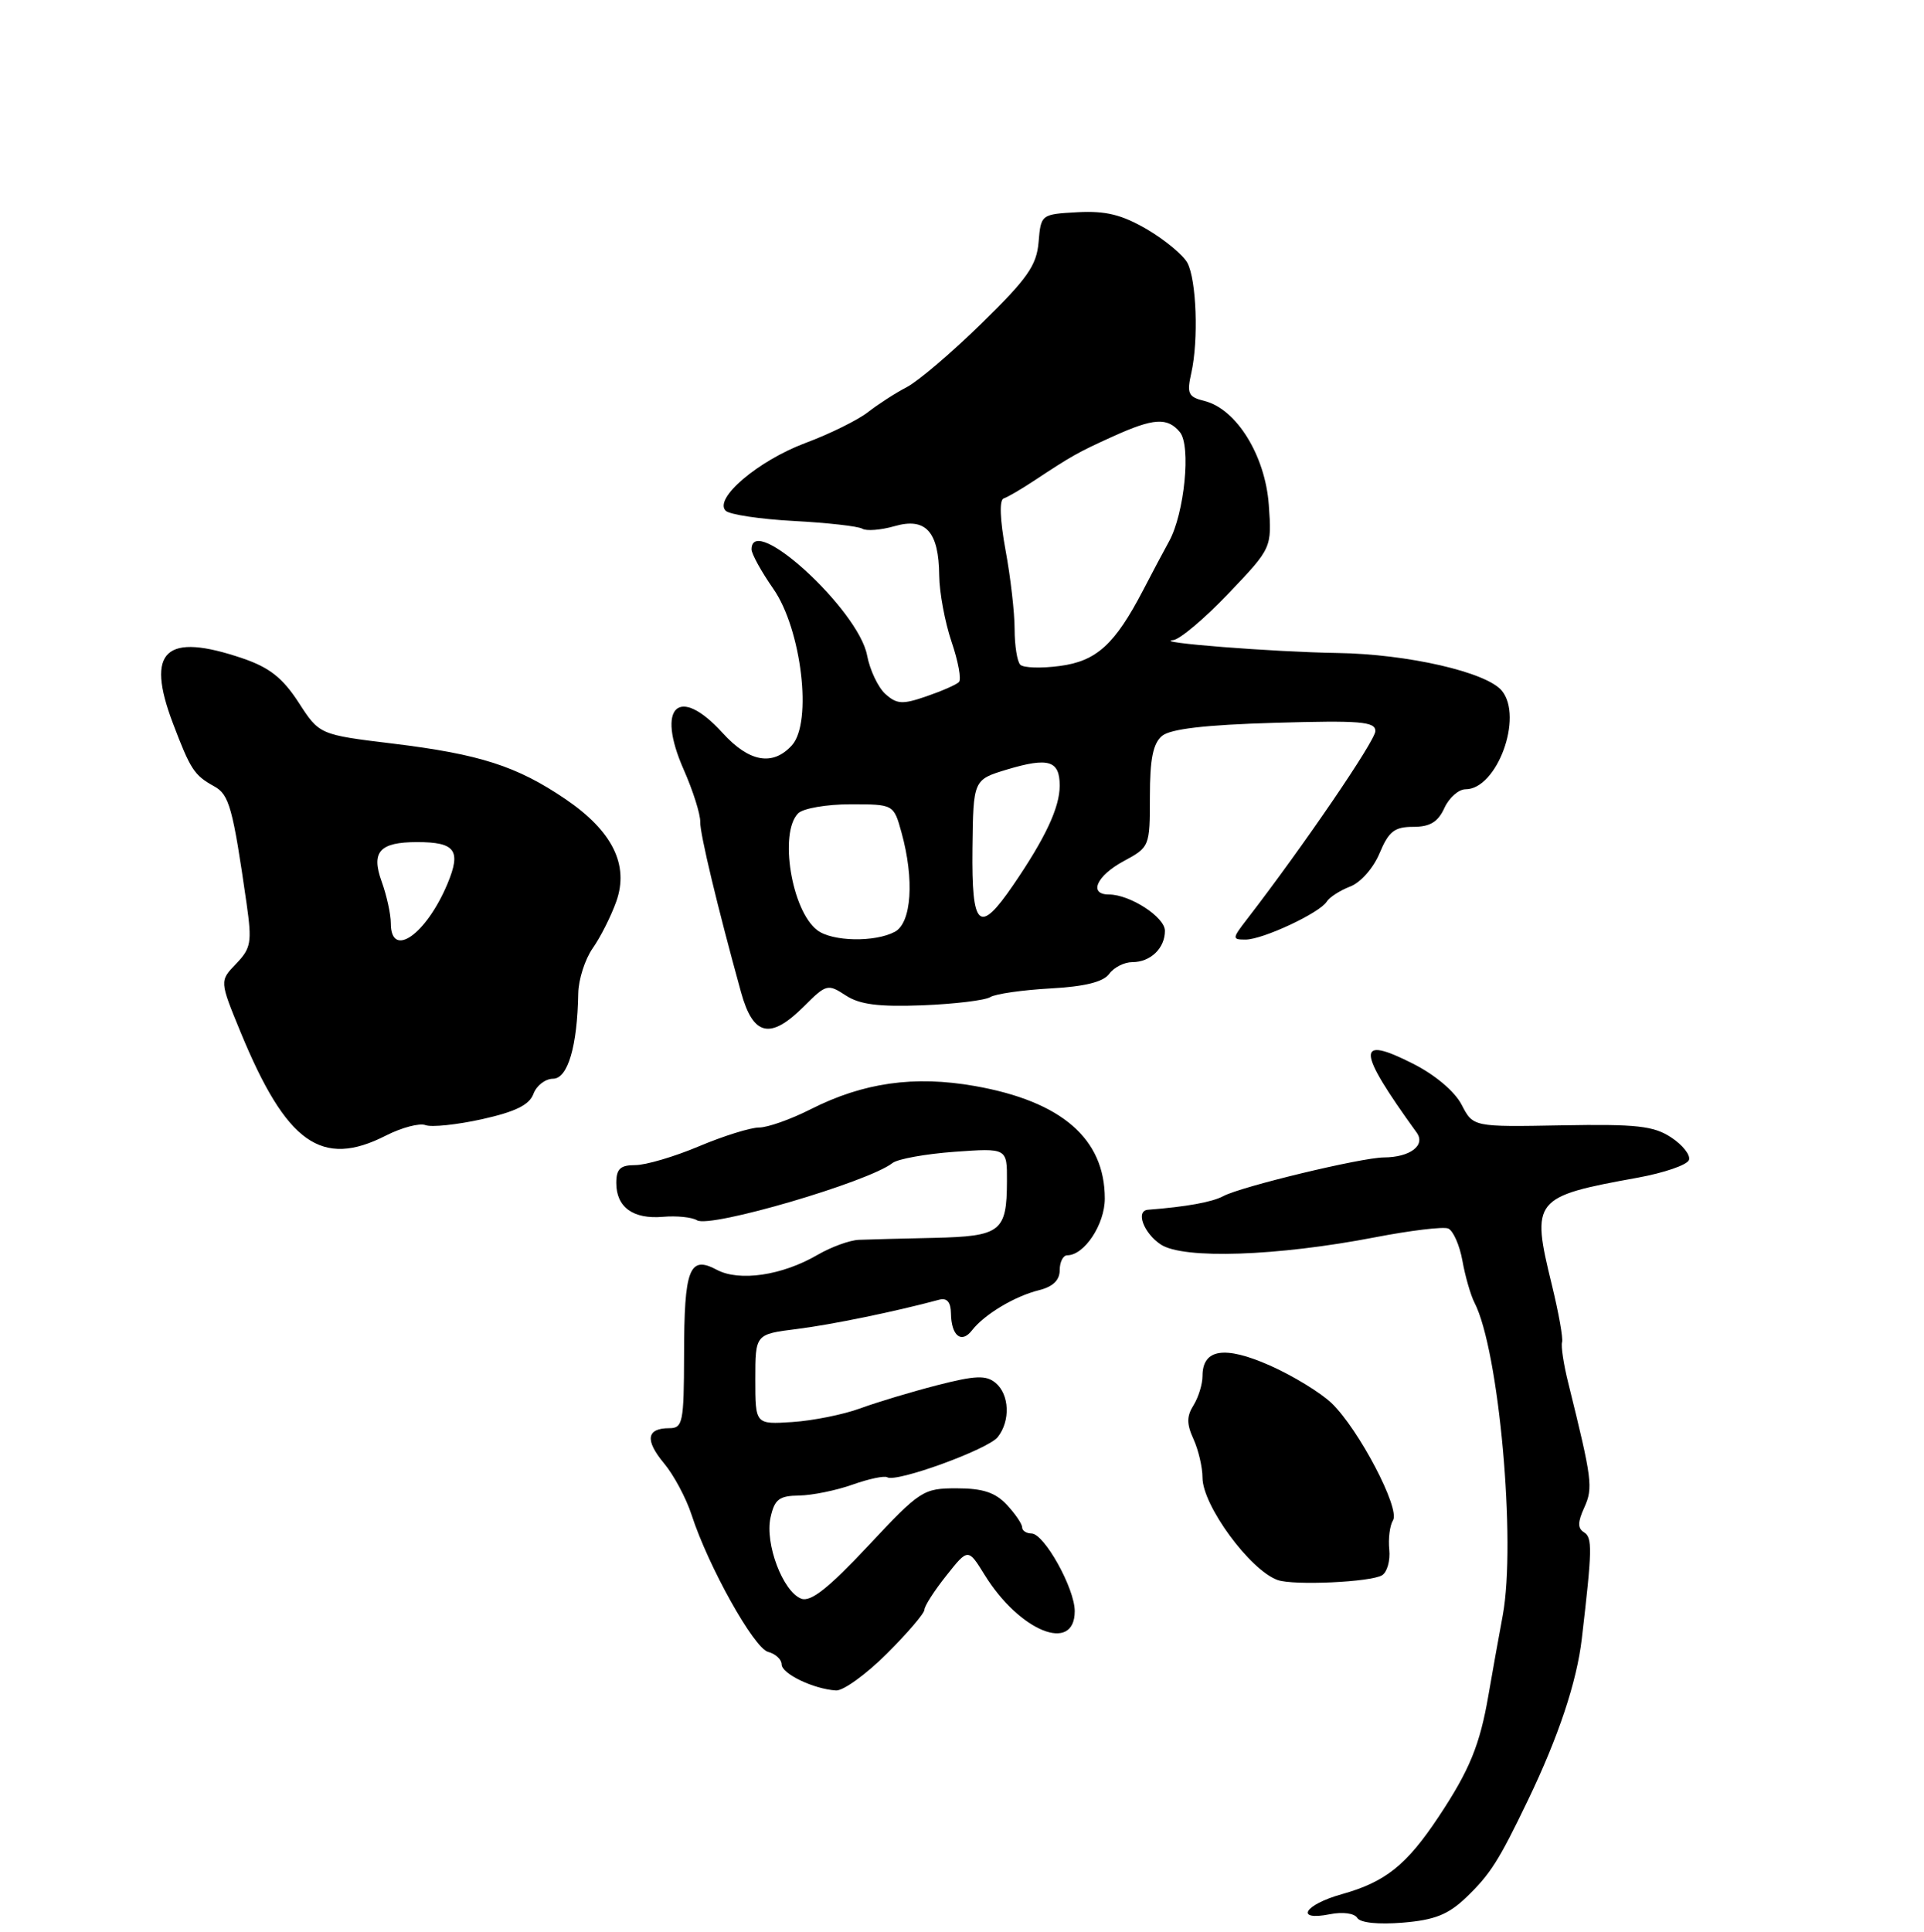 <?xml version="1.0" encoding="UTF-8" standalone="no"?>
<!DOCTYPE svg PUBLIC "-//W3C//DTD SVG 1.1//EN" "http://www.w3.org/Graphics/SVG/1.1/DTD/svg11.dtd" >
<svg xmlns="http://www.w3.org/2000/svg" xmlns:xlink="http://www.w3.org/1999/xlink" version="1.1" viewBox="0 0 256 257">
 <g >
 <path fill="currentColor"
d=" M 195.09 252.42 C 198.29 249.34 199.41 247.59 203.30 239.50 C 207.37 231.04 209.80 223.75 210.47 218.00 C 211.86 206.09 211.89 204.55 210.76 203.85 C 209.90 203.32 209.91 202.50 210.80 200.55 C 211.99 197.92 211.85 196.84 208.67 184.00 C 208.05 181.53 207.68 179.08 207.84 178.56 C 208.00 178.05 207.38 174.61 206.48 170.92 C 203.70 159.57 204.00 159.19 217.92 156.67 C 221.46 156.02 224.52 154.97 224.73 154.31 C 224.95 153.66 223.88 152.31 222.35 151.31 C 220.02 149.78 217.73 149.53 207.80 149.71 C 196.01 149.93 196.01 149.93 194.48 146.97 C 193.57 145.21 190.96 143.00 188.03 141.52 C 180.39 137.64 180.49 139.60 188.50 150.68 C 189.72 152.37 187.62 153.96 184.14 153.98 C 181.12 154.00 165.15 157.85 162.76 159.13 C 161.27 159.93 157.81 160.55 152.75 160.94 C 151.06 161.07 152.17 164.06 154.46 165.57 C 157.47 167.54 169.93 167.12 182.98 164.60 C 187.65 163.70 192.01 163.17 192.68 163.43 C 193.34 163.69 194.20 165.61 194.58 167.70 C 194.95 169.79 195.68 172.30 196.18 173.28 C 199.45 179.59 201.75 205.12 199.95 214.90 C 199.38 217.98 198.52 222.75 198.05 225.50 C 196.91 232.13 195.55 235.47 191.42 241.69 C 187.14 248.13 184.35 250.36 178.55 251.99 C 173.52 253.39 172.21 255.61 176.96 254.66 C 178.65 254.32 180.21 254.53 180.59 255.15 C 180.99 255.80 183.39 256.05 186.65 255.78 C 190.89 255.43 192.70 254.71 195.09 252.42 Z  M 117.99 220.01 C 120.74 217.27 123.00 214.63 123.00 214.15 C 123.00 213.67 124.31 211.63 125.91 209.62 C 128.81 205.96 128.81 205.96 131.00 209.50 C 135.66 217.04 143.00 220.00 143.00 214.34 C 143.00 211.31 138.94 204.02 137.25 204.01 C 136.56 204.00 136.00 203.63 136.00 203.19 C 136.00 202.74 135.08 201.39 133.96 200.19 C 132.43 198.55 130.77 198.00 127.30 198.00 C 122.84 198.00 122.45 198.25 115.50 205.67 C 110.21 211.31 107.86 213.16 106.61 212.68 C 104.17 211.75 101.76 205.38 102.52 201.90 C 103.06 199.46 103.66 198.99 106.33 198.96 C 108.07 198.93 111.27 198.28 113.43 197.51 C 115.60 196.74 117.68 196.30 118.05 196.53 C 119.24 197.27 131.44 192.83 132.75 191.19 C 134.46 189.04 134.32 185.51 132.46 183.97 C 131.20 182.92 129.78 182.98 124.71 184.28 C 121.29 185.16 116.67 186.55 114.44 187.37 C 112.20 188.19 108.15 189.00 105.44 189.18 C 100.50 189.50 100.50 189.50 100.50 183.50 C 100.50 177.50 100.50 177.50 106.00 176.81 C 110.65 176.23 119.19 174.47 125.00 172.90 C 126.00 172.64 126.51 173.24 126.53 174.70 C 126.57 177.71 127.92 178.81 129.33 176.98 C 130.98 174.86 135.01 172.44 138.25 171.64 C 140.10 171.18 141.00 170.31 141.00 168.98 C 141.00 167.89 141.45 167.00 142.00 167.00 C 144.28 167.00 147.00 162.89 147.00 159.45 C 147.00 151.49 141.26 146.52 129.71 144.48 C 121.64 143.06 114.87 144.02 107.84 147.58 C 105.22 148.91 102.14 150.00 101.00 150.00 C 99.87 150.00 96.27 151.12 93.00 152.50 C 89.73 153.88 85.92 155.00 84.53 155.00 C 82.53 155.00 82.00 155.50 82.00 157.38 C 82.00 160.60 84.23 162.22 88.21 161.88 C 90.04 161.72 92.07 161.93 92.74 162.34 C 94.48 163.42 115.54 157.25 118.76 154.72 C 119.46 154.18 123.17 153.51 127.01 153.23 C 134.00 152.73 134.00 152.73 133.98 157.12 C 133.96 163.87 133.19 164.47 124.28 164.68 C 120.00 164.77 115.50 164.89 114.28 164.94 C 113.06 164.99 110.59 165.89 108.78 166.94 C 104.06 169.69 98.36 170.53 95.36 168.92 C 91.72 166.98 91.03 168.77 91.02 180.25 C 91.00 189.23 90.85 190.00 89.06 190.00 C 86.02 190.00 85.78 191.58 88.35 194.67 C 89.65 196.22 91.29 199.30 92.01 201.50 C 94.23 208.37 100.32 219.27 102.20 219.76 C 103.19 220.02 104.00 220.77 104.00 221.42 C 104.00 222.67 108.26 224.71 111.24 224.89 C 112.19 224.95 115.23 222.76 117.99 220.01 Z  M 183.90 209.56 C 184.57 209.14 185.00 207.61 184.85 206.15 C 184.70 204.69 184.92 202.94 185.35 202.25 C 186.32 200.68 180.78 190.12 177.17 186.66 C 175.70 185.26 172.00 183.00 168.95 181.65 C 162.93 178.99 160.00 179.45 160.00 183.06 C 160.00 184.14 159.46 185.89 158.81 186.94 C 157.88 188.42 157.88 189.44 158.81 191.47 C 159.46 192.91 160.00 195.21 160.00 196.58 C 160.00 200.28 166.33 208.90 170.00 210.20 C 172.12 210.95 182.41 210.48 183.90 209.56 Z  M 51.37 151.06 C 53.46 150.00 55.82 149.38 56.61 149.68 C 57.41 149.99 60.80 149.63 64.15 148.89 C 68.59 147.90 70.44 146.99 70.98 145.52 C 71.39 144.42 72.57 143.51 73.59 143.51 C 75.55 143.50 76.82 139.20 76.94 132.15 C 76.97 130.31 77.84 127.61 78.86 126.15 C 79.89 124.69 81.30 121.90 82.00 119.93 C 83.73 115.06 81.48 110.54 75.21 106.29 C 68.77 101.92 63.84 100.34 52.31 98.93 C 42.50 97.74 42.50 97.74 39.73 93.45 C 37.61 90.19 35.85 88.80 32.30 87.59 C 21.99 84.08 19.34 86.54 23.00 96.20 C 25.35 102.39 25.83 103.13 28.50 104.61 C 30.50 105.71 30.98 107.46 32.81 120.21 C 33.54 125.36 33.40 126.15 31.42 128.21 C 29.21 130.50 29.21 130.50 32.01 137.31 C 38.11 152.11 42.80 155.44 51.37 151.06 Z  M 106.95 133.90 C 109.93 130.92 110.14 130.86 112.52 132.42 C 114.38 133.64 116.89 133.96 122.74 133.74 C 127.01 133.57 131.07 133.08 131.76 132.65 C 132.45 132.22 136.03 131.71 139.72 131.50 C 144.32 131.25 146.79 130.64 147.58 129.57 C 148.21 128.70 149.59 128.00 150.66 128.00 C 153.08 128.00 155.00 126.15 155.00 123.83 C 155.00 122.01 150.35 119.00 147.55 119.00 C 144.80 119.00 145.90 116.51 149.50 114.57 C 152.97 112.70 153.00 112.62 153.00 105.96 C 153.00 100.98 153.42 98.90 154.62 97.90 C 155.75 96.97 160.37 96.43 169.62 96.16 C 180.98 95.83 183.00 95.99 183.00 97.26 C 183.00 98.52 173.42 112.57 165.95 122.25 C 163.93 124.87 163.92 125.00 165.73 125.00 C 168.01 125.00 175.61 121.45 176.53 119.95 C 176.90 119.36 178.30 118.46 179.65 117.94 C 181.03 117.42 182.74 115.48 183.56 113.51 C 184.78 110.60 185.54 110.00 188.03 110.00 C 190.27 110.00 191.33 109.36 192.18 107.50 C 192.81 106.12 194.08 105.00 195.01 105.00 C 199.18 105.00 202.72 95.40 199.83 91.89 C 197.79 89.42 187.30 87.01 177.93 86.87 C 169.44 86.74 153.13 85.46 156.10 85.16 C 156.98 85.07 160.29 82.28 163.46 78.95 C 169.23 72.90 169.23 72.90 168.82 67.15 C 168.34 60.59 164.52 54.42 160.28 53.35 C 158.10 52.81 157.89 52.37 158.51 49.62 C 159.49 45.24 159.20 37.25 157.99 34.97 C 157.42 33.92 155.01 31.92 152.62 30.51 C 149.27 28.56 147.14 28.03 143.38 28.23 C 138.53 28.50 138.50 28.52 138.19 32.21 C 137.93 35.31 136.71 37.06 130.63 43.00 C 126.65 46.90 122.15 50.73 120.64 51.51 C 119.13 52.29 116.82 53.79 115.49 54.83 C 114.16 55.87 110.41 57.73 107.15 58.94 C 100.86 61.30 94.93 66.34 96.56 67.95 C 97.08 68.46 101.16 69.07 105.64 69.31 C 110.11 69.55 114.21 70.01 114.74 70.34 C 115.28 70.67 117.20 70.52 119.02 70.00 C 123.18 68.80 124.92 70.72 124.97 76.57 C 124.99 78.81 125.73 82.77 126.61 85.38 C 127.50 87.98 127.94 90.39 127.59 90.74 C 127.25 91.09 125.30 91.94 123.26 92.64 C 120.08 93.74 119.32 93.69 117.80 92.32 C 116.83 91.44 115.74 89.13 115.37 87.18 C 114.24 81.14 100.00 68.09 100.00 73.09 C 100.00 73.68 101.30 76.05 102.90 78.34 C 106.65 83.73 108.12 96.11 105.37 99.15 C 102.82 101.96 99.68 101.40 96.14 97.50 C 90.31 91.09 87.26 93.96 90.96 102.36 C 92.21 105.19 93.20 108.33 93.17 109.34 C 93.12 110.87 95.48 120.71 98.60 132.00 C 100.21 137.83 102.49 138.35 106.95 133.90 Z  M 52.00 122.82 C 52.00 121.62 51.45 119.12 50.78 117.27 C 49.35 113.32 50.51 112.03 55.50 112.03 C 60.59 112.03 61.39 113.13 59.54 117.57 C 56.70 124.35 52.00 127.63 52.00 122.82 Z  M 108.74 123.75 C 105.32 121.16 103.63 110.77 106.20 108.20 C 106.86 107.54 109.99 107.00 113.15 107.00 C 118.91 107.00 118.91 107.00 119.95 110.75 C 121.68 116.99 121.29 122.77 119.07 123.96 C 116.41 125.38 110.73 125.27 108.74 123.75 Z  M 129.39 112.86 C 129.50 103.73 129.50 103.73 134.00 102.37 C 139.51 100.72 141.00 101.17 141.00 104.52 C 141.00 107.42 139.10 111.48 134.81 117.75 C 130.27 124.39 129.27 123.49 129.39 112.86 Z  M 135.75 88.43 C 135.34 88.01 135.00 85.88 135.00 83.70 C 135.00 81.52 134.46 76.78 133.79 73.18 C 133.05 69.13 132.95 66.51 133.54 66.31 C 134.07 66.14 135.85 65.10 137.50 64.01 C 142.67 60.60 143.39 60.19 148.07 58.07 C 153.49 55.61 155.33 55.49 156.99 57.49 C 158.49 59.30 157.60 68.30 155.55 72.02 C 154.80 73.38 153.25 76.30 152.11 78.50 C 148.34 85.74 145.90 87.96 141.00 88.60 C 138.53 88.93 136.16 88.85 135.75 88.43 Z "/>
</g>
</svg>